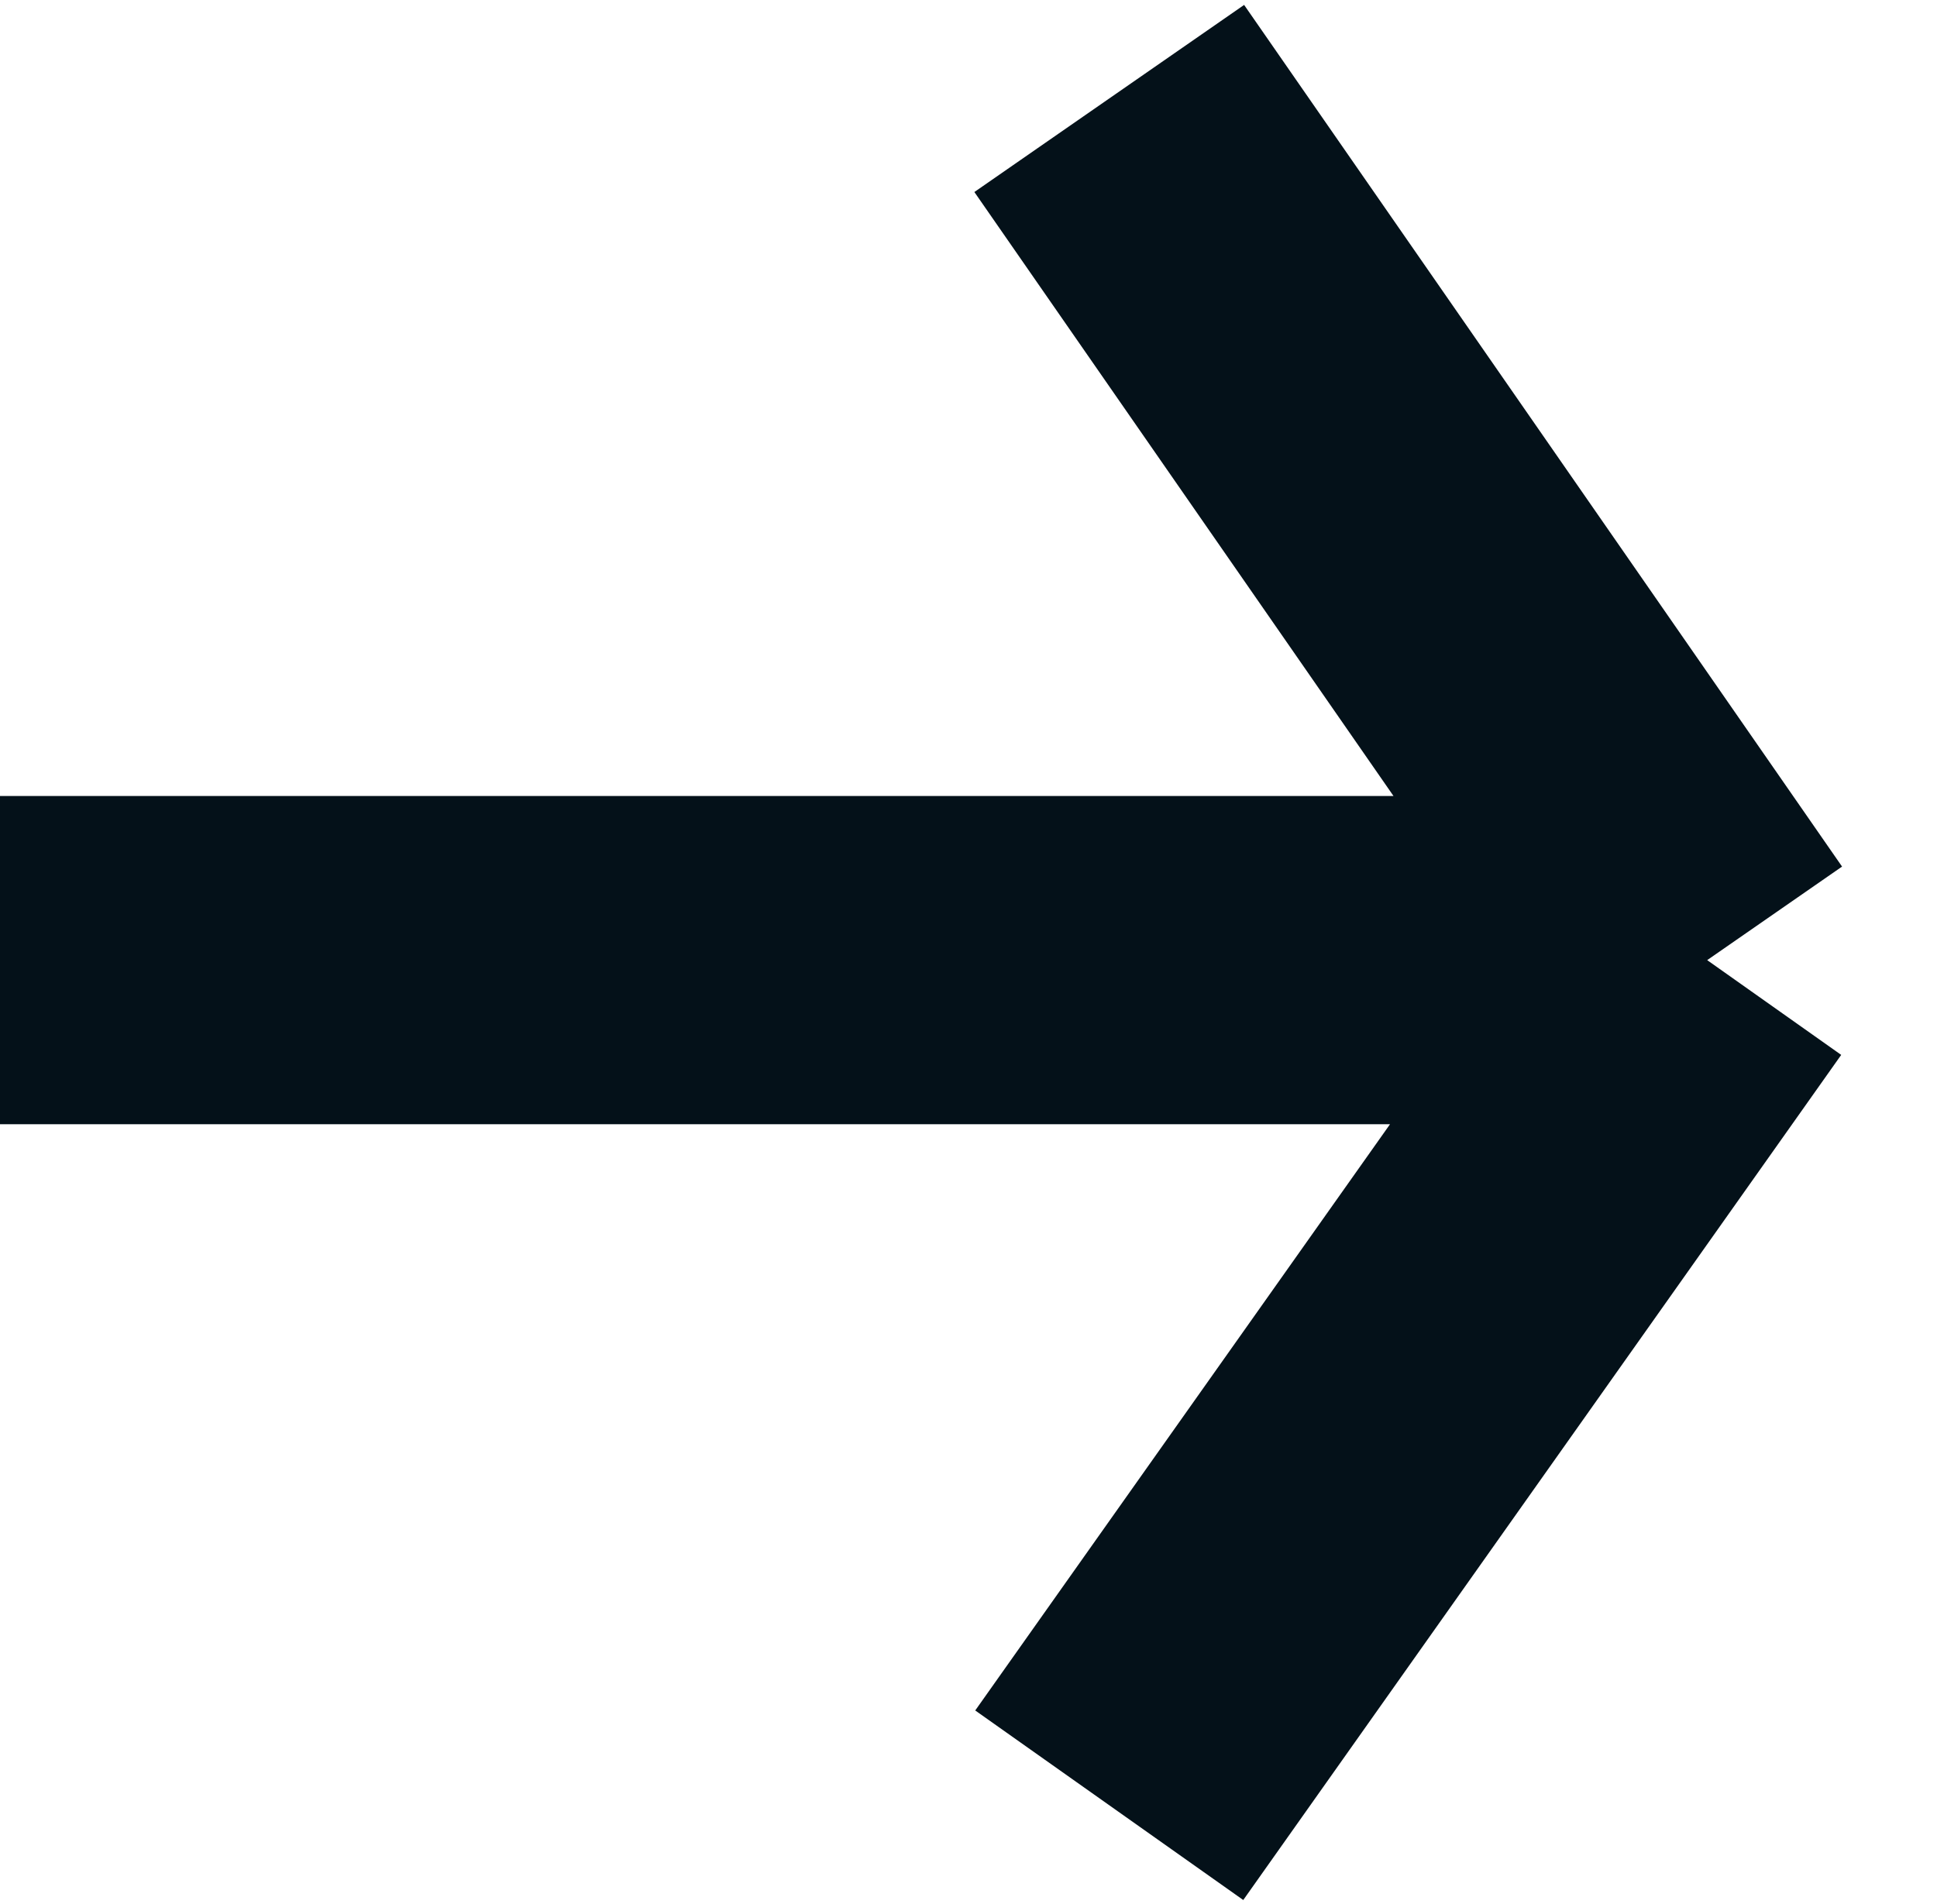 <svg width="59" height="58" viewBox="0 0 59 58" fill="none" xmlns="http://www.w3.org/2000/svg">
<path d="M0 29.252H26H52M52 29.252L33.787 3M52 29.252L33.787 55" stroke="#041119" stroke-width="10"/>
</svg>
